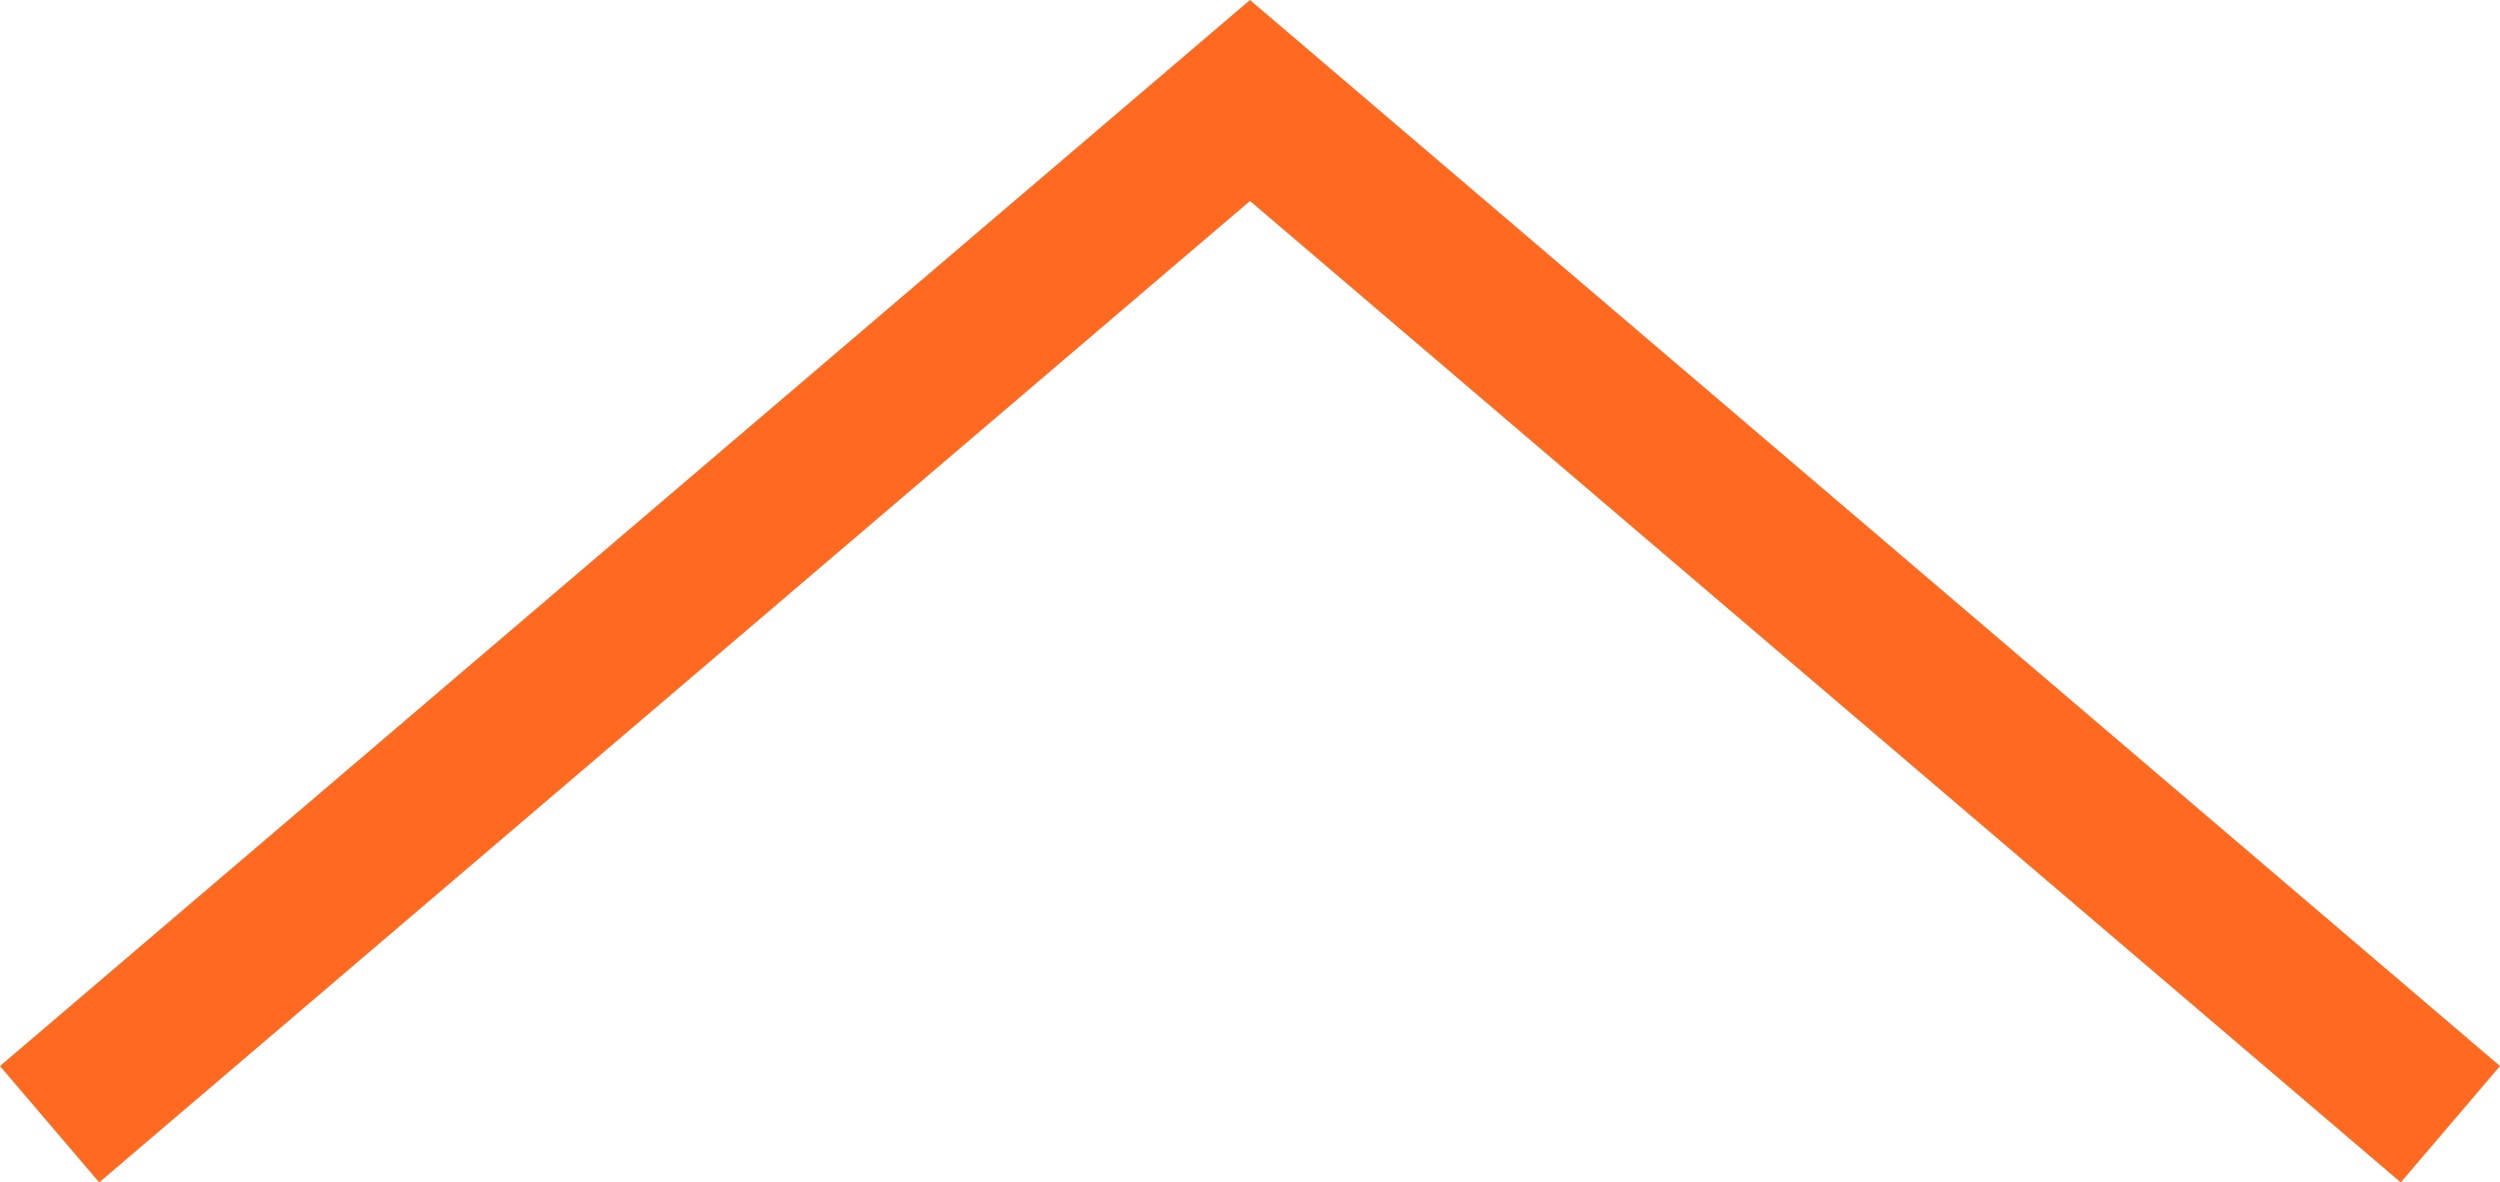 <svg xmlns="http://www.w3.org/2000/svg" width="81.746" height="38.662" viewBox="0 0 81.746 38.662">
  <path id="パス_94" data-name="パス 94" d="M4279.912-327.274l39.251-33.474,39.251,33.474" transform="translate(-4278.29 364.034)" fill="none" stroke="#ff6920" stroke-width="5"/>
</svg>
